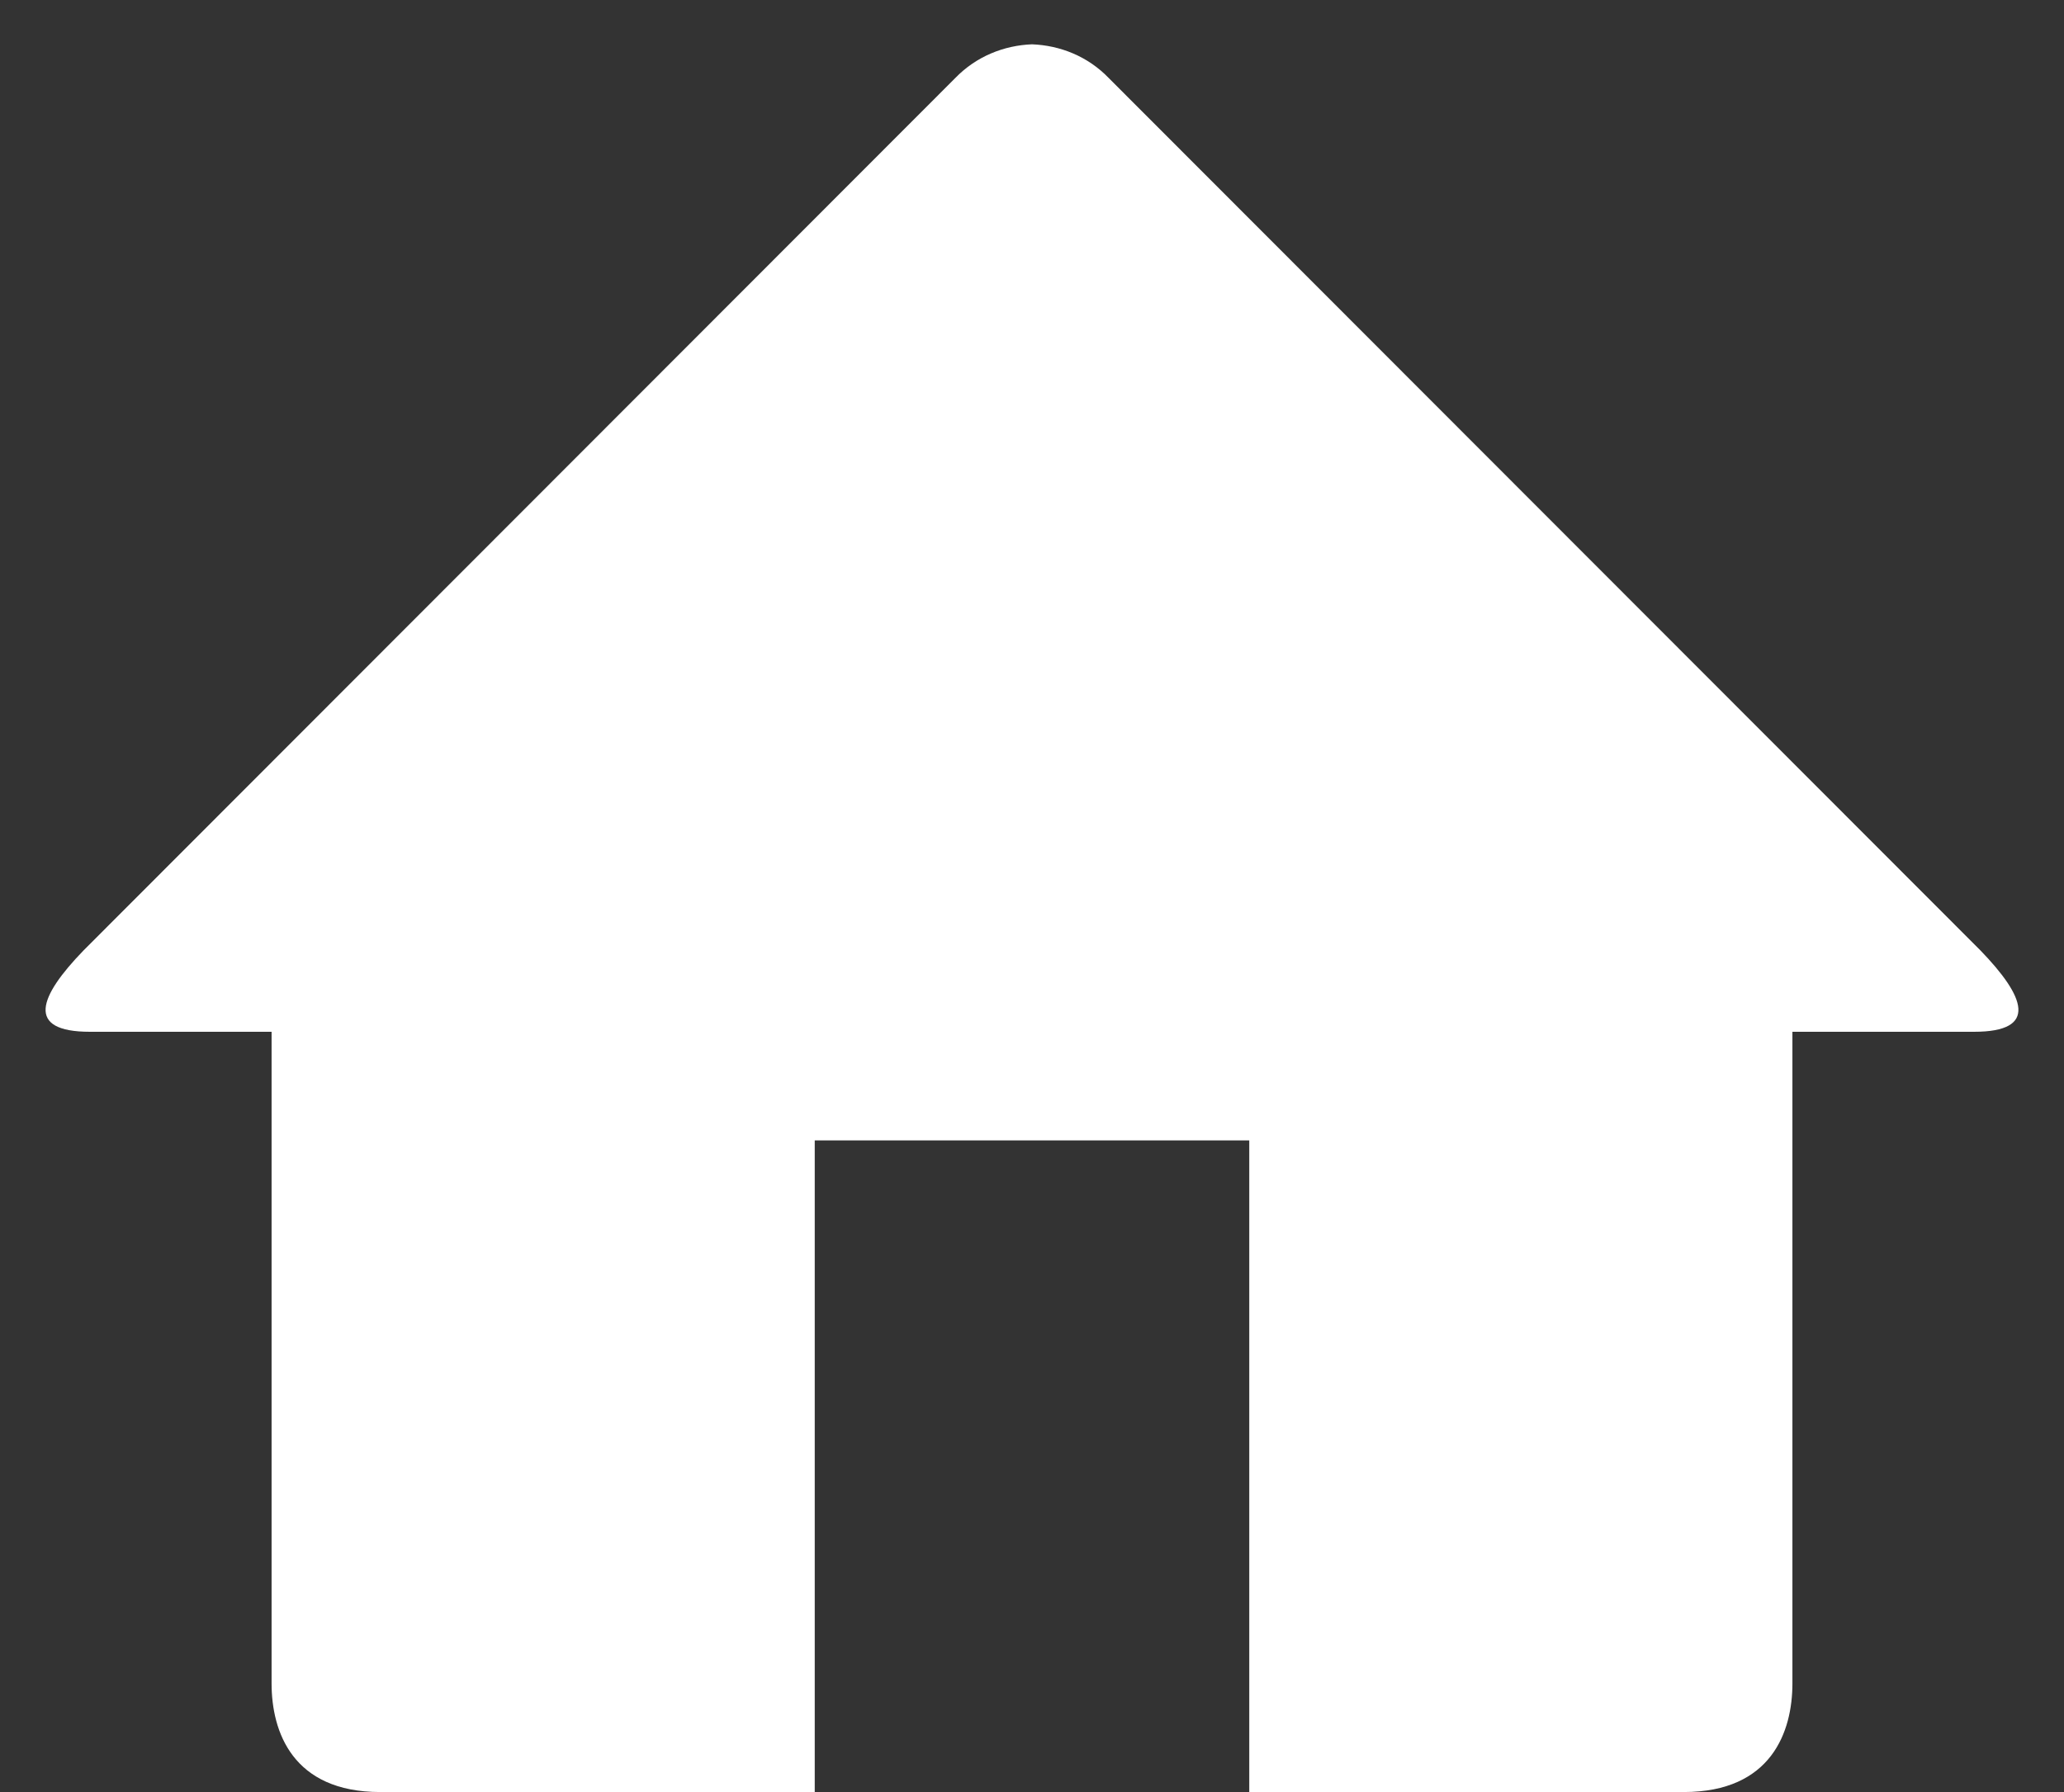 <svg width="38" height="33" viewBox="0 0 38 33" fill="none" xmlns="http://www.w3.org/2000/svg">
<rect x="0" y="0" width="38" height="33" fill="#333333" stroke="none"/>
<path d="M36.344 19H33V31C33 31.89 32.612 33 31 33H23V21H15V33H7C5.388 33 5 31.89 5 31V19H1.656C0.46 19 0.716 18.352 1.536 17.504L17.584 1.44C17.974 1.036 18.486 0.836 19 0.816C19.514 0.836 20.026 1.034 20.416 1.44L36.462 17.502C37.284 18.352 37.54 19 36.344 19Z" fill="white"/>
</svg>
